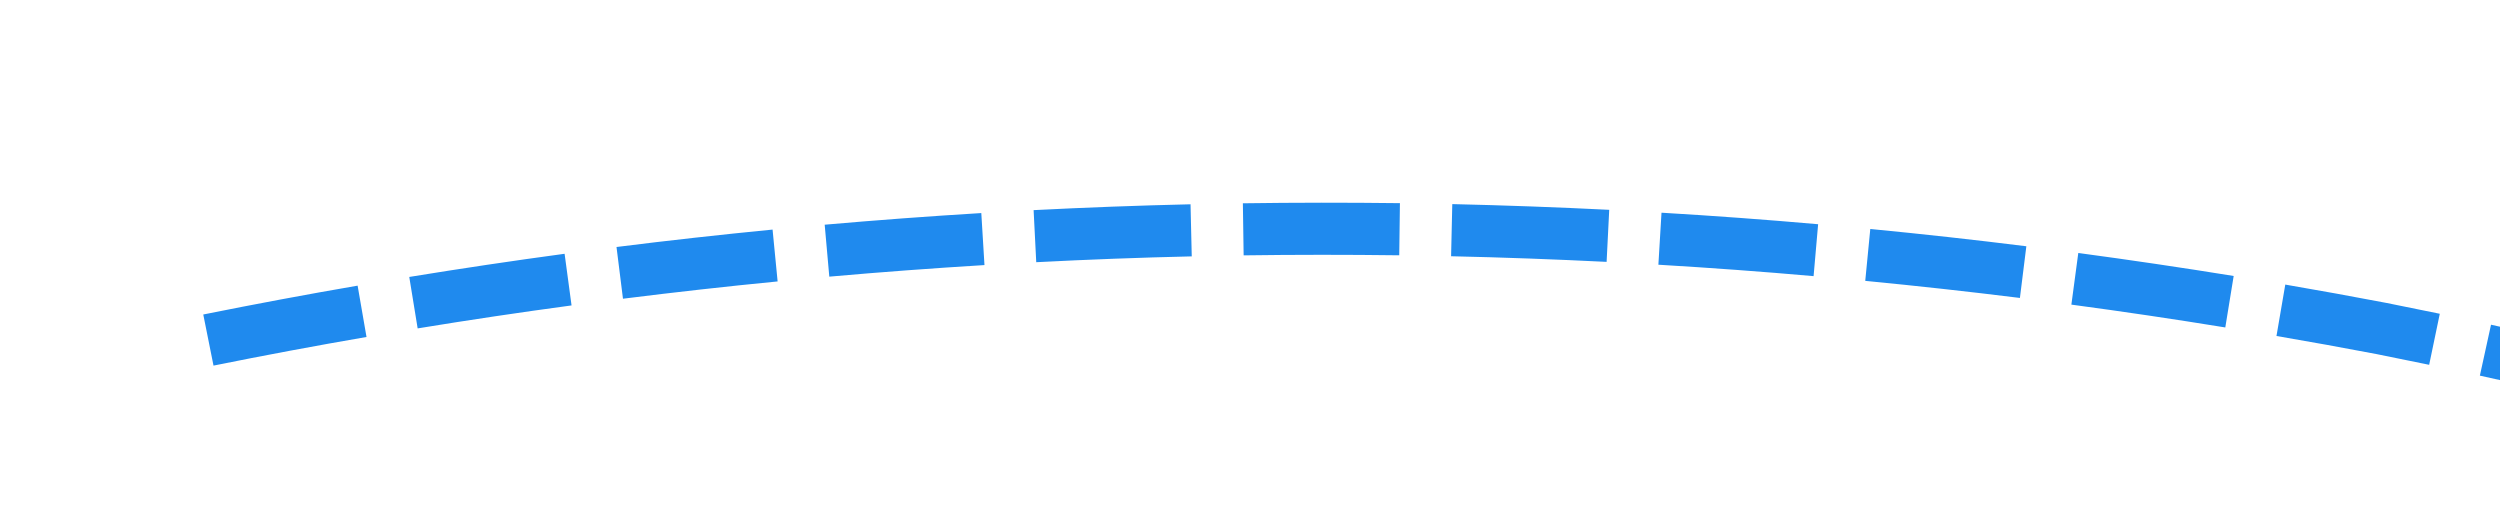 ﻿<?xml version="1.0" encoding="utf-8"?>
<svg version="1.1" xmlns:xlink="http://www.w3.org/1999/xlink" width="48px" height="10px" viewBox="364 346  48 10" xmlns="http://www.w3.org/2000/svg">
  <g transform="matrix(0.921 0.391 -0.391 0.921 167.991 -123.701 )">
    <path d="M 375.645 355.805  C 374.781 356.318  373.924 356.843  373.075 357.379  L 373.609 358.225  C 374.45 357.693  375.299 357.173  376.155 356.665  L 375.645 355.805  Z M 379.137 353.818  C 378.255 354.299  377.379 354.791  376.511 355.296  L 377.013 356.161  C 377.874 355.661  378.741 355.172  379.615 354.696  L 379.137 353.818  Z M 382.7 351.961  C 381.801 352.409  380.908 352.869  380.021 353.341  L 380.492 354.224  C 381.37 353.756  382.255 353.3  383.146 352.856  L 382.7 351.961  Z M 386.33 350.237  C 385.415 350.651  384.505 351.078  383.602 351.517  L 384.039 352.417  C 384.934 351.981  385.835 351.558  386.742 351.148  L 386.33 350.237  Z M 390.02 348.647  C 389.091 349.028  388.166 349.421  387.247 349.827  L 387.651 350.741  C 388.562 350.339  389.478 349.95  390.399 349.573  L 390.02 348.647  Z M 393.767 347.195  C 392.824 347.541  391.885 347.9  390.952 348.271  L 391.322 349.201  C 392.247 348.832  393.177 348.477  394.111 348.134  L 393.767 347.195  Z M 397.565 345.883  C 396.609 346.193  395.658 346.517  394.712 346.854  L 395.047 347.796  C 395.985 347.462  396.927 347.141  397.874 346.834  L 397.565 345.883  Z M 401.408 344.711  C 400.442 344.986  399.48 345.274  398.522 345.576  L 398.822 346.53  C 399.772 346.231  400.725 345.945  401.682 345.672  L 401.408 344.711  Z M 405.293 343.681  C 404.317 343.921  403.345 344.174  402.376 344.44  L 402.641 345.404  C 403.601 345.14  404.564 344.89  405.531 344.653  L 405.293 343.681  Z M 409.217 342.803  C 408.877 342.871  408.536 342.94  408.196 343.011  C 407.553 343.15  406.91 343.295  406.269 343.446  L 406.499 344.42  C 407.132 344.27  407.768 344.127  408.404 343.989  C 408.74 343.919  409.076 343.851  409.412 343.784  L 409.217 342.803  Z M 413.173 342.094  C 412.181 342.253  411.191 342.426  410.204 342.612  L 410.389 343.595  C 411.367 343.41  412.348 343.239  413.331 343.081  L 413.173 342.094  Z M 417.151 341.53  C 416.154 341.653  415.159 341.789  414.165 341.939  L 414.314 342.928  C 415.299 342.779  416.285 342.644  417.273 342.523  L 417.151 341.53  Z M 421.148 341.114  C 420.147 341.2  419.147 341.299  418.149 341.413  L 418.261 342.406  C 419.251 342.294  420.241 342.196  421.233 342.111  L 421.148 341.114  Z M 425.157 340.846  C 424.153 340.895  423.151 340.957  422.149 341.033  L 422.225 342.031  C 423.218 341.955  424.211 341.893  425.205 341.845  L 425.157 340.846  Z M 429.173 340.726  C 428.169 340.737  427.164 340.763  426.161 340.802  L 426.2 341.801  C 427.194 341.762  428.19 341.737  429.185 341.726  L 429.173 340.726  Z M 433.191 340.754  C 432.187 340.728  431.183 340.717  430.178 340.719  L 430.18 341.719  C 431.176 341.717  432.171 341.728  433.166 341.753  L 433.191 340.754  Z M 437.206 340.93  C 436.203 340.867  435.2 340.819  434.196 340.784  L 434.161 341.783  C 435.156 341.818  436.15 341.866  437.144 341.928  L 437.206 340.93  Z M 439.189 341.072  C 438.862 341.045  438.535 341.02  438.208 340.997  L 438.137 341.994  C 439.13 342.065  440.121 342.15  441.112 342.249  L 439.189 341.072  Z M 372.228 357.92  C 371.383 358.464  370.547 359.02  369.718 359.587  L 370.282 360.413  C 371.104 359.85  371.933 359.299  372.77 358.76  L 372.228 357.92  Z M 437.884 348.517  L 450 343  L 440.438 333.736  L 437.884 348.517  Z " fill-rule="nonzero" fill="#1f8aee" stroke="none" />
  </g>
</svg>